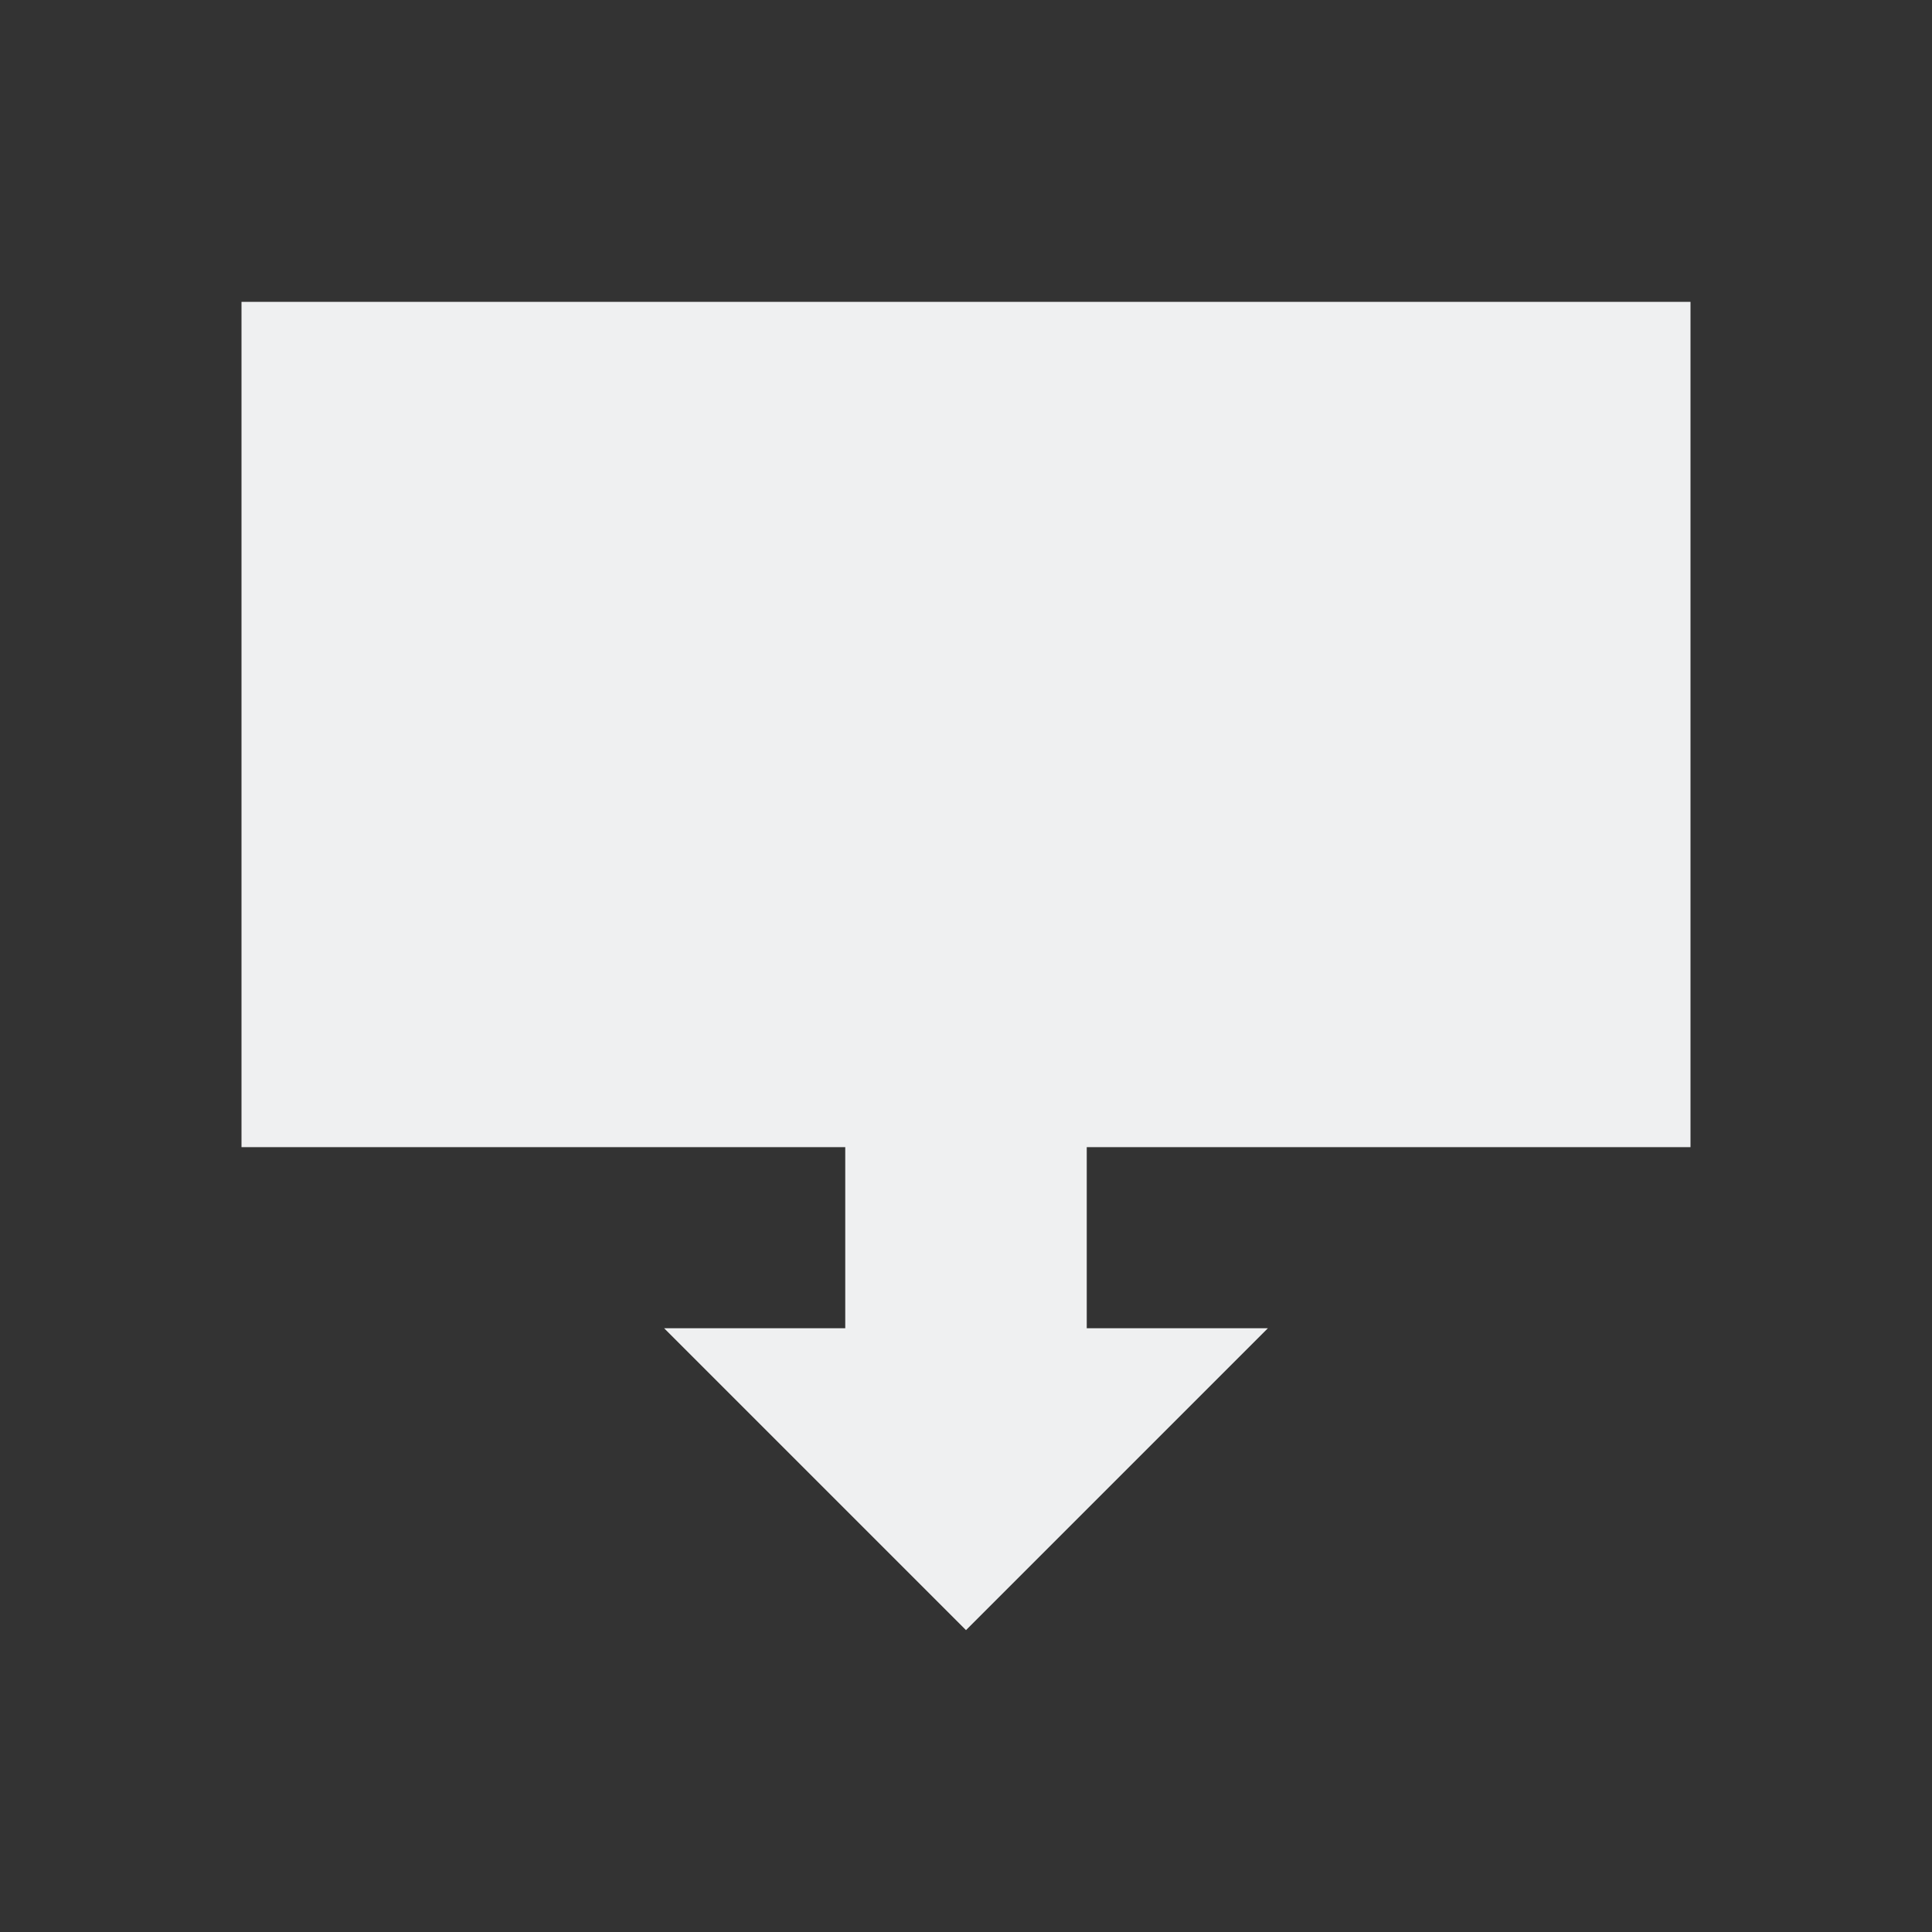 <svg viewBox="0 0 32 32" xmlns="http://www.w3.org/2000/svg"><rect x="0" y="0" width="32" height="32" fill="#333333" stroke="none"/><path d="m4 5v14h10v3h-3l5 5 5-5h-3v-3h10v-14z" fill="#eff0f1"/></svg>